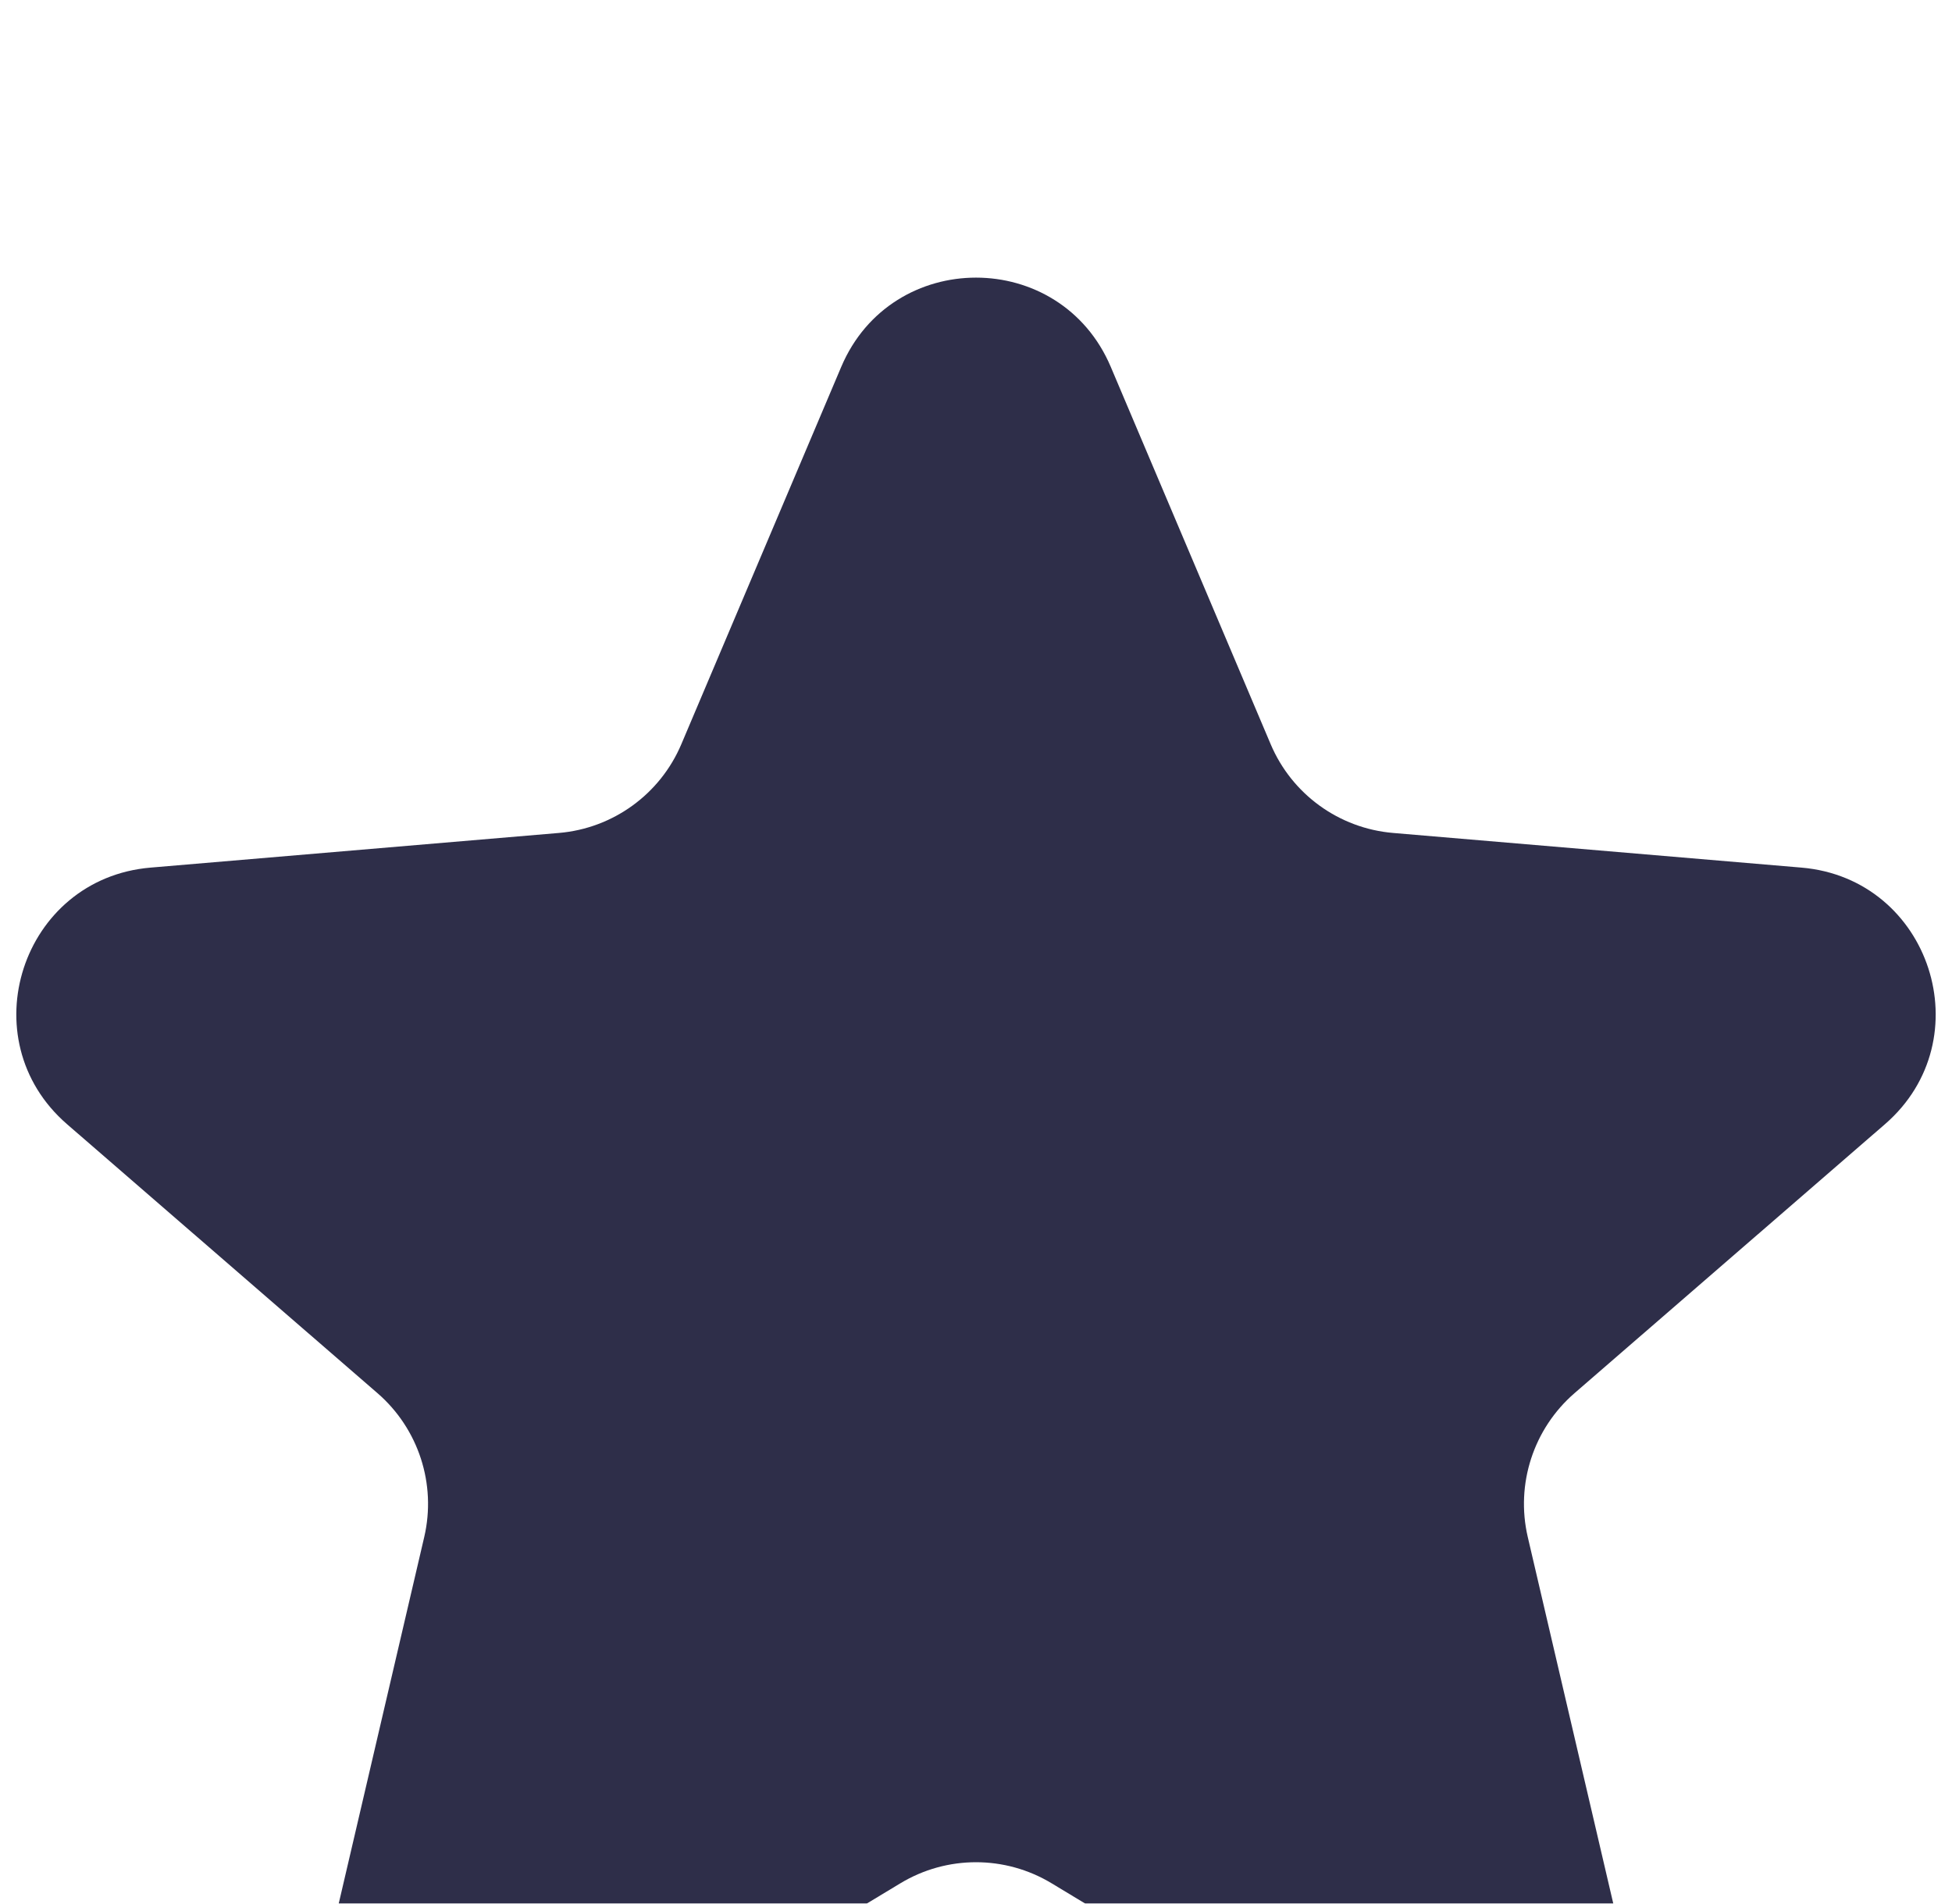 <svg width="40" height="39" viewBox="0 0 40 39" fill="none" xmlns="http://www.w3.org/2000/svg">
    <g filter="url(#filter0_ii)">
        <path d="M18.45 33.584C19.403 33.008 20.597 33.008 21.55 33.584L28.745 37.926C31.017 39.297 33.82 37.26 33.217 34.676L31.307 26.491C31.054 25.407 31.423 24.271 32.265 23.542L38.626 18.032C40.632 16.294 39.559 12.999 36.915 12.775L28.547 12.065C27.438 11.971 26.472 11.271 26.038 10.246L22.762 2.517C21.728 0.078 18.272 0.078 17.238 2.517L13.962 10.246C13.528 11.271 12.562 11.971 11.453 12.065L3.085 12.775C0.441 12.999 -0.632 16.294 1.374 18.032L7.735 23.542C8.577 24.271 8.946 25.407 8.693 26.491L6.783 34.676C6.18 37.26 8.983 39.297 11.255 37.926L18.45 33.584Z" fill="#2E2E49"/>
    </g>
    <defs>
        <filter id="filter0_ii" x="0.334" y="0.688" width="39.331" height="41.679" filterUnits="userSpaceOnUse" color-interpolation-filters="sRGB">
            <feFlood flood-opacity="0" result="BackgroundImageFix"/>
            <feBlend mode="normal" in="SourceGraphic" in2="BackgroundImageFix" result="shape"/>
            <feColorMatrix in="SourceAlpha" type="matrix" values="0 0 0 0 0 0 0 0 0 0 0 0 0 0 0 0 0 0 127 0" result="hardAlpha"/>
            <feOffset dy="1"/>
            <feComposite in2="hardAlpha" operator="arithmetic" k2="-1" k3="1"/>
            <feColorMatrix type="matrix" values="0 0 0 0 0 0 0 0 0 0 0 0 0 0 0 0 0 0 0.25 0"/>
            <feBlend mode="normal" in2="shape" result="effect1_innerShadow"/>
            <feColorMatrix in="SourceAlpha" type="matrix" values="0 0 0 0 0 0 0 0 0 0 0 0 0 0 0 0 0 0 127 0" result="hardAlpha"/>
            <feOffset dy="4"/>
            <feGaussianBlur stdDeviation="2"/>
            <feComposite in2="hardAlpha" operator="arithmetic" k2="-1" k3="1"/>
            <feColorMatrix type="matrix" values="0 0 0 0 0 0 0 0 0 0 0 0 0 0 0 0 0 0 0.15 0"/>
            <feBlend mode="normal" in2="effect1_innerShadow" result="effect2_innerShadow"/>
        </filter>
    </defs>
</svg>
